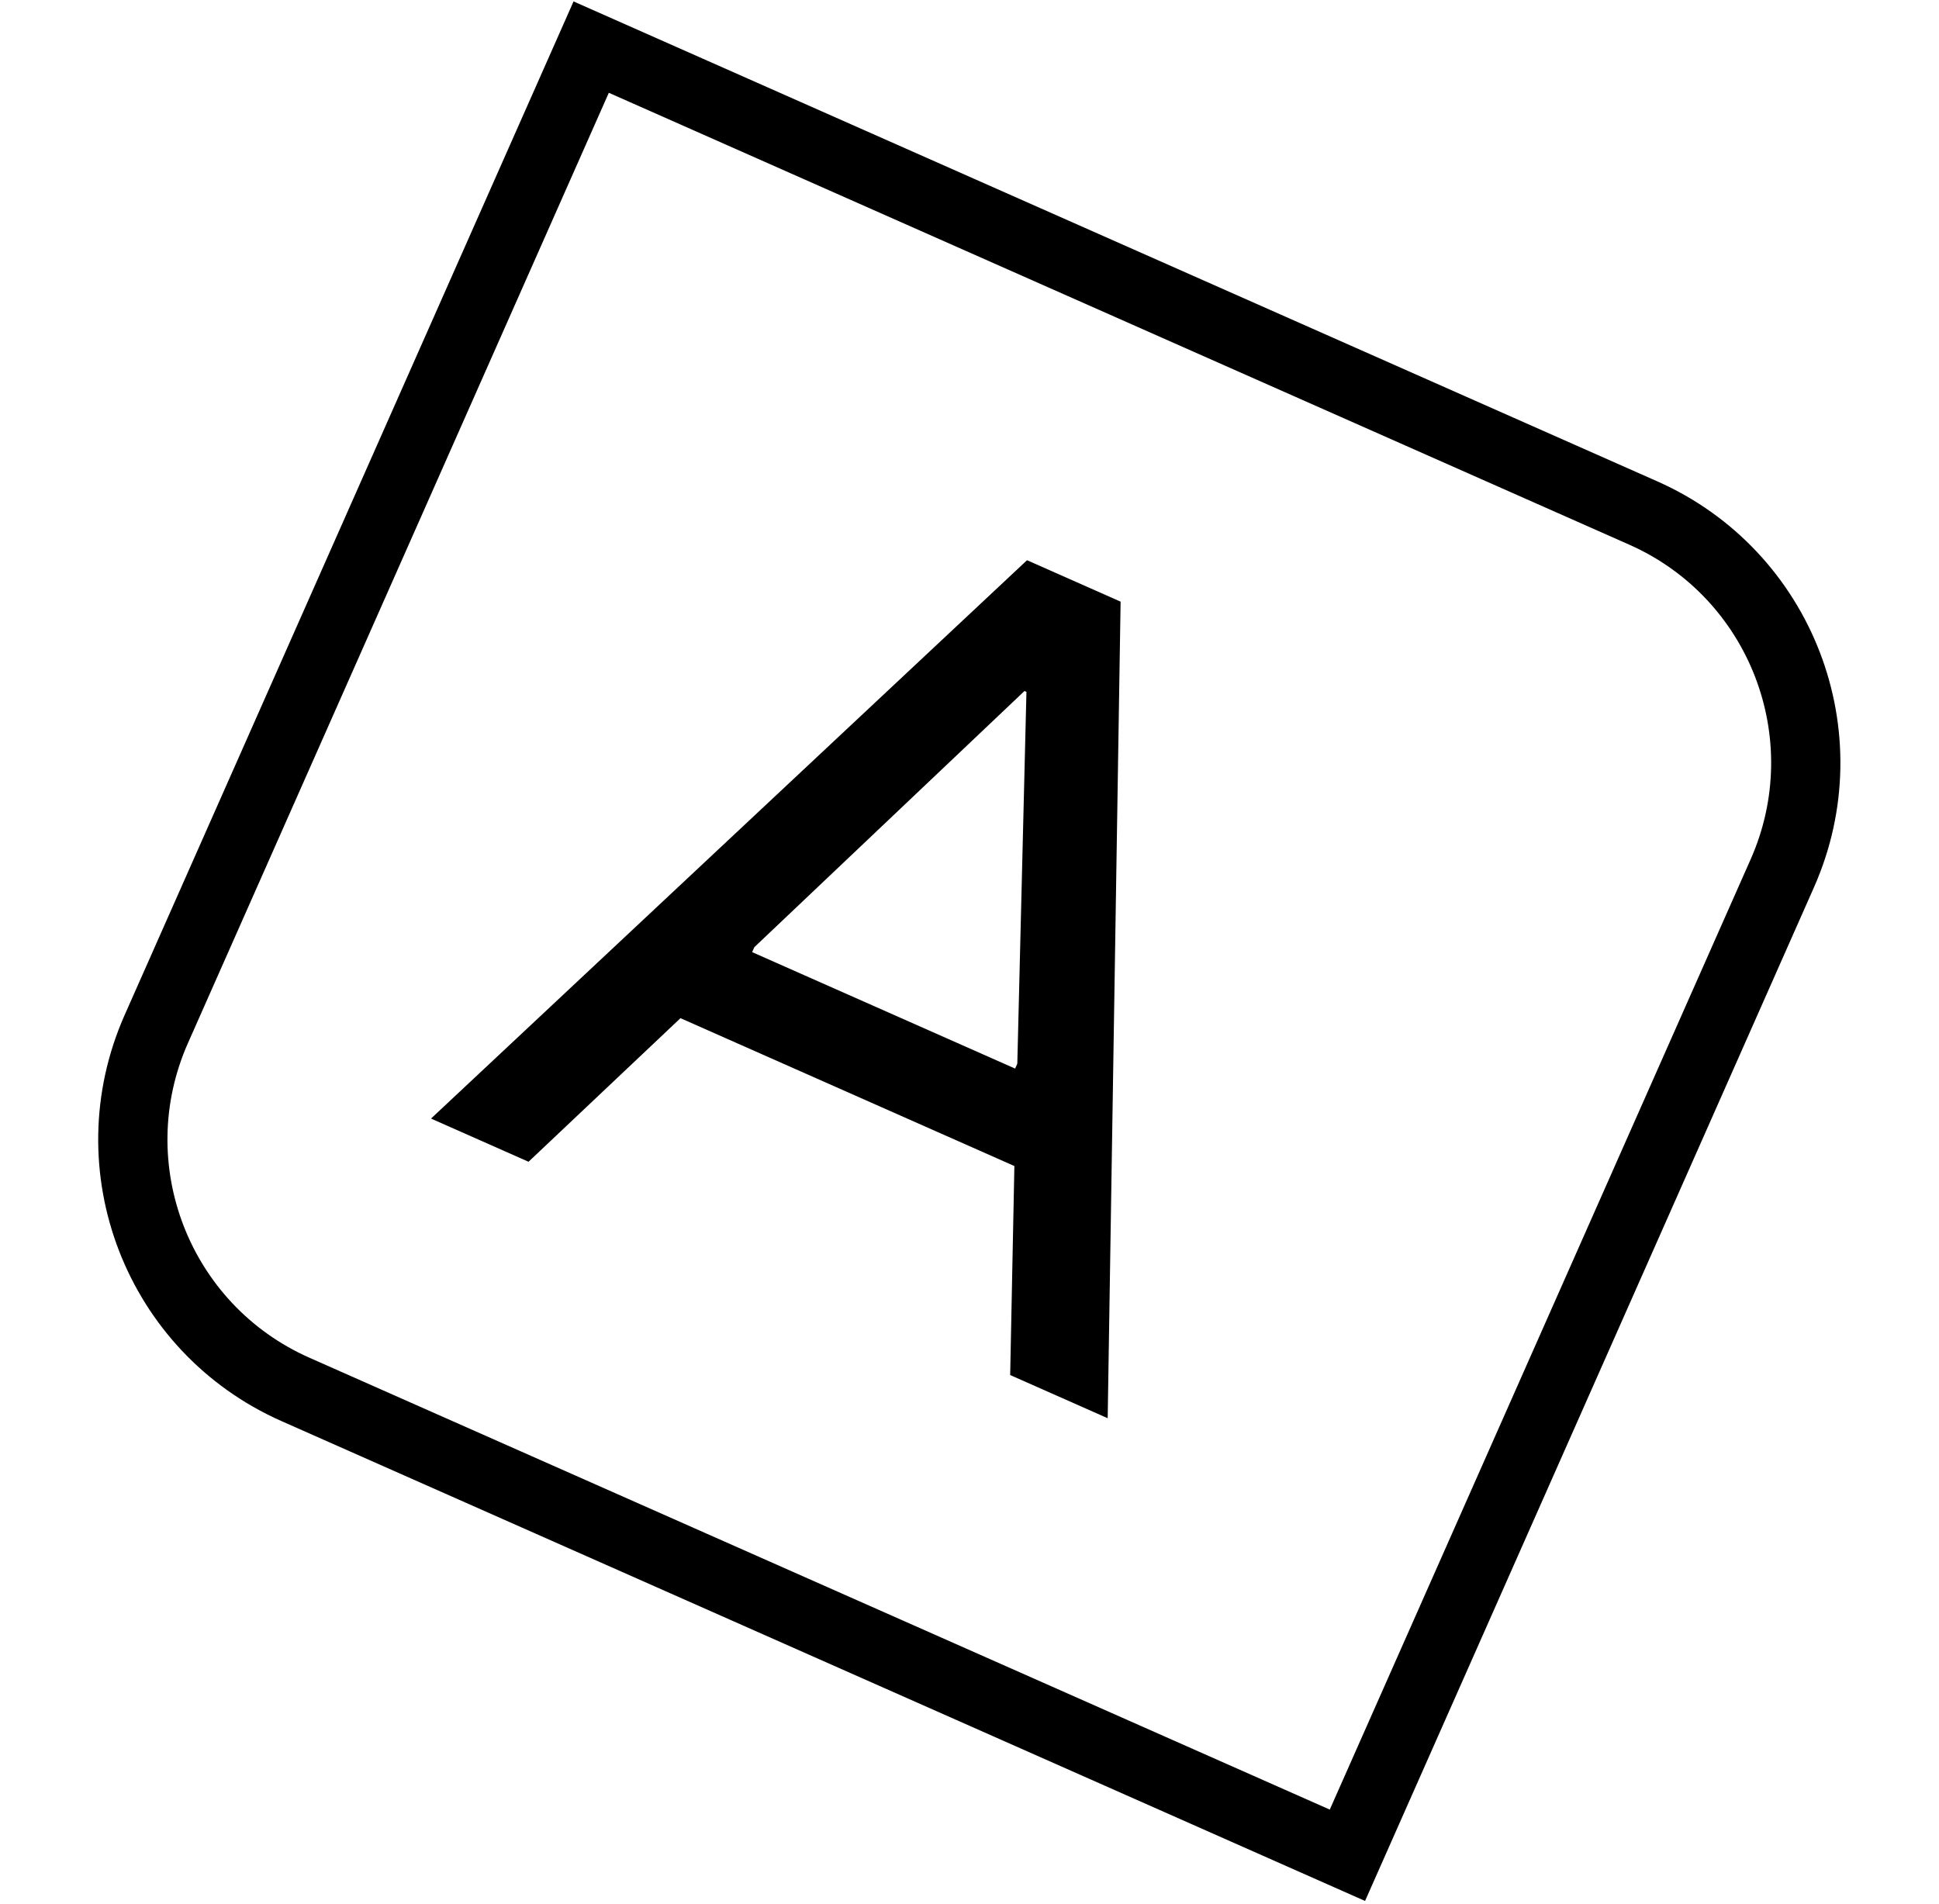 <svg width="504" height="495" viewBox="0 0 504 495" fill="none" xmlns="http://www.w3.org/2000/svg">
<path d="M153.666 12.244L427.104 133.34C462.958 149.218 479.151 191.155 463.273 227.009L350.23 482.262L76.792 361.165C40.939 345.287 24.745 303.35 40.624 267.497L153.666 12.244Z" stroke="black" stroke-width="18"/>
<path d="M262.572 357.43L263.666 303.1L176.876 264.664L137.38 301.987L112.034 290.762L266.955 145.623L291.276 156.394L287.918 368.655L262.572 357.43ZM196.07 246.216L195.503 247.496L263.86 277.769L264.427 276.489L266.801 179.853L266.289 179.626L196.07 246.216Z" fill="black"/>
</svg>
